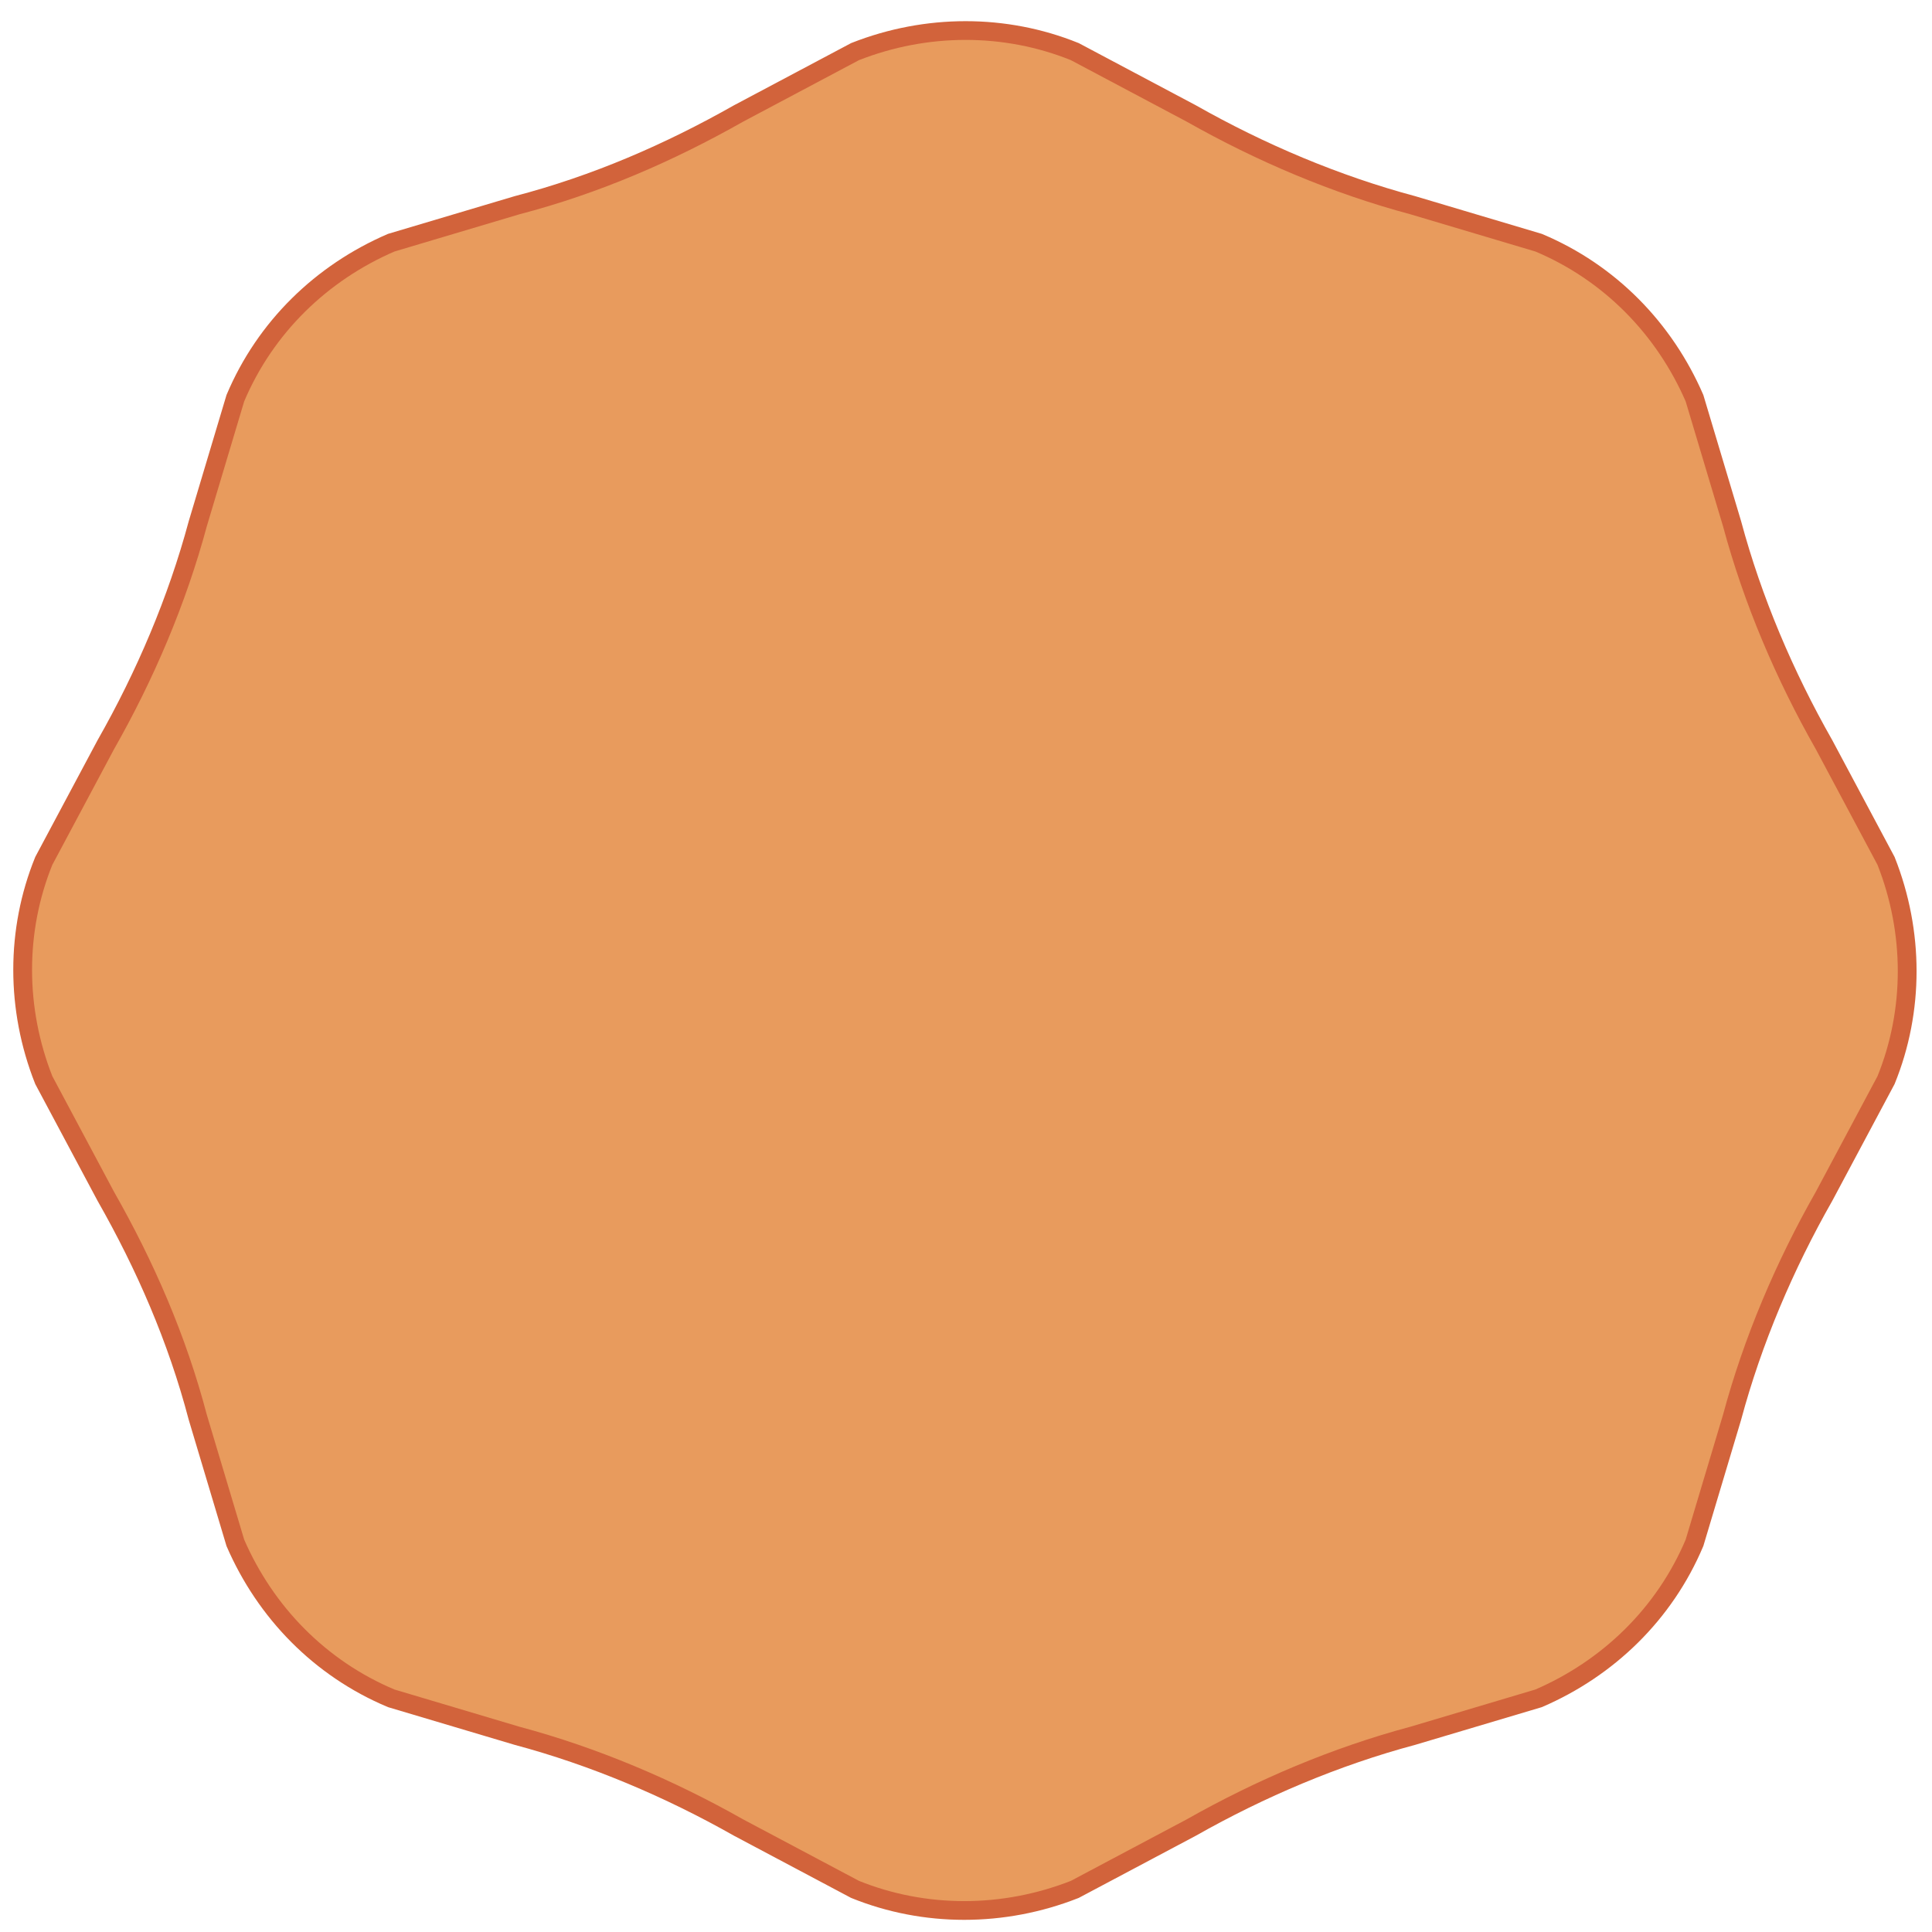 <?xml version="1.0" encoding="utf-8"?>
<svg id="master-artboard" viewBox="0 0 1000 1000" version="1.1" xmlns="http://www.w3.org/2000/svg" x="0px" y="0px" style="enable-background:new 0 0 1400 980;" width="1000px" height="1000px"><defs><style id="ee-google-fonts">@import url(https://fonts.googleapis.com/css?family=Anton:400|Roboto+Slab:100,300,400,700);</style><path id="text-path-0" d="M 778.846 213.461 A 100 18 0 0 1 988.353 213.461 A 100 18 0 0 1 778.846 213.461 Z" style="fill: none; stroke: red; stroke-width: 2;"/><path id="text-path-1" d="M 664.546 37.961 A 100 19 0 0 1 876.581 37.961 A 100 19 0 0 1 664.546 37.961" style="fill: none; stroke: red; stroke-width: 2;"/><path id="text-path-2" d="M 765.365 211.709 A 100 17 0 0 1 991.502 211.709 A 100 17 0 0 1 765.365 211.709" style="fill: none; stroke: red; stroke-width: 2;"/><path id="path-1" d="M 765.365 211.709 A 100 17 0 0 1 991.502 211.709 A 100 17 0 0 1 765.365 211.709" style="fill: none; stroke: red; stroke-width: 2;"/></defs><rect id="ee-background" x="0" y="0" width="1000" height="1000" style="fill: white; fill-opacity: 0; pointer-events: none;"/>


<path d="M 880.387 239.906" style="fill: rgb(63, 61, 61); fill-opacity: 1; stroke: rgb(0, 0, 0); stroke-opacity: 1; stroke-width: 0; paint-order: fill;" transform="matrix(1, 0, 0, 1, -220.848, 30.737)"/><path d="M 864.145 229.487" style="fill: rgb(63, 61, 61); fill-opacity: 1; stroke: rgb(0, 0, 0); stroke-opacity: 1; stroke-width: 0; paint-order: fill;" transform="matrix(1, 0, 0, 1, -220.848, 30.737)"/><g transform="matrix(4.914, 0, 0, 4.907, -5.909, -2039.199)"><g id="g-1" transform="matrix(1.99, 0, 0, 1.99, -101.243, -514.389)">
	<g id="g-2">
		<path class="st0" d="M143.7,542.8c1.1-4.1,2.8-8.1,4.9-11.8l3.3-6.2c1.5-3.7,1.5-7.9,0-11.7l-3.3-6.2c-2.1-3.7-3.8-7.7-4.9-11.8&#10;&#9;&#9;&#9;l-2-6.7c-1.6-3.7-4.5-6.7-8.3-8.3l-6.7-2c-4.1-1.1-8.1-2.8-11.8-4.9l-6.2-3.3c-3.7-1.5-7.9-1.5-11.7,0l-6.2,3.3&#10;&#9;&#9;&#9;c-3.7,2.1-7.6,3.8-11.8,4.9l-6.7,2c-3.7,1.6-6.7,4.5-8.3,8.3l-2,6.7c-1.1,4.1-2.8,8.1-4.9,11.8l-3.3,6.2c-1.5,3.7-1.5,7.9,0,11.7&#10;&#9;&#9;&#9;l3.3,6.2c2.1,3.7,3.8,7.6,4.9,11.8l2,6.7c1.6,3.7,4.5,6.7,8.3,8.3l6.7,2c4.1,1.1,8.1,2.8,11.8,4.9l6.2,3.3c3.7,1.5,7.9,1.5,11.7,0&#10;&#9;&#9;&#9;l6.2-3.3c3.7-2.1,7.7-3.8,11.8-4.9l6.7-2c3.7-1.6,6.7-4.5,8.3-8.3L143.7,542.8z" style="fill: rgb(232, 155, 93); stroke: rgb(210, 99, 59);" transform="matrix(0.994, 0, 0, 0.993, 0.321, 3.441)"/>
	</g>
</g></g></svg>